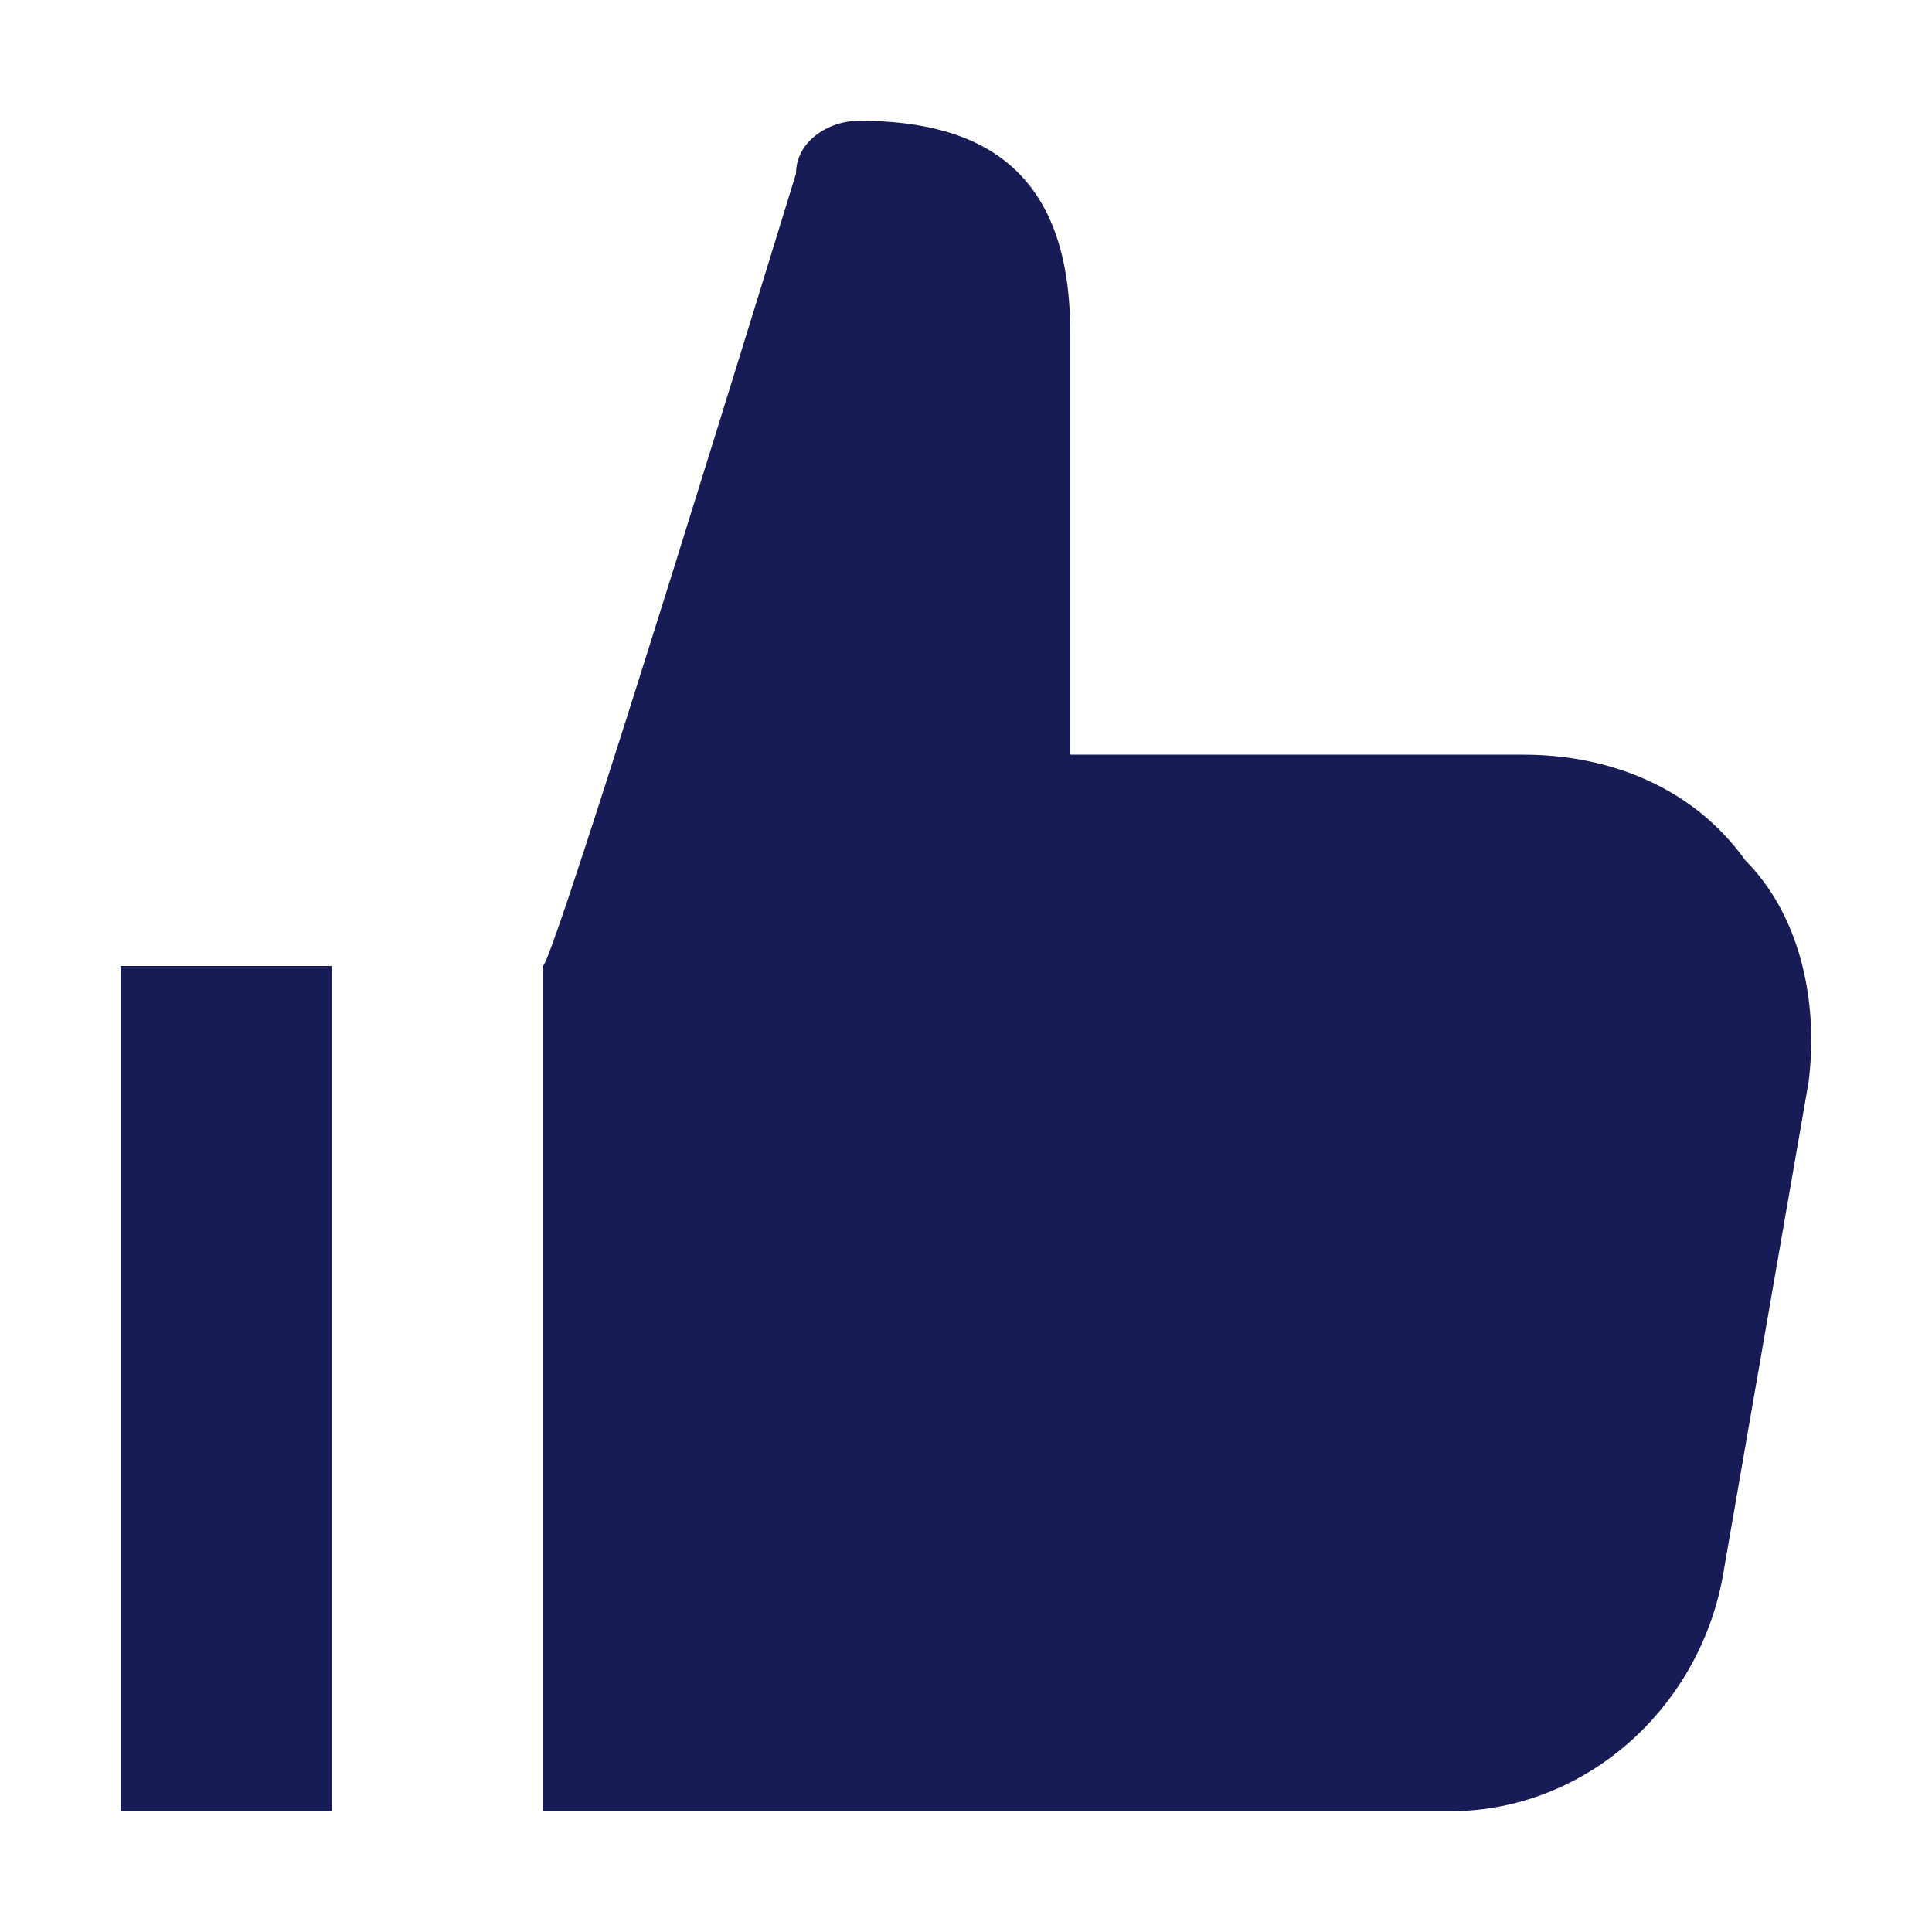 <?xml version="1.0" encoding="utf-8"?>
<!-- Generator: Adobe Illustrator 22.0.1, SVG Export Plug-In . SVG Version: 6.00 Build 0)  -->
<svg version="1.1" id="Layer_1" xmlns="http://www.w3.org/2000/svg" xmlns:xlink="http://www.w3.org/1999/xlink" x="0px" y="0px"
	 viewBox="0 0 16 16" enable-background="new 0 0 16 16" xml:space="preserve">
<title>Icon/UI/Like</title>
<desc>Created with Sketch.</desc>
<g id="Icon_x2F_UI_x2F_Like">
	<path id="Icon-Fill" fill="#181C56" d="M1,8h1.747v7H1V8z M12.619,6.25c0.699,0,1.398,0.263,1.835,0.875
		c0.437,0.438,0.612,1.137,0.524,1.837l-0.699,4.025c-0.175,1.137-1.136,2.013-2.271,2.013H4.495v-7
		c0.087,0,2.097-6.562,2.097-6.562c0-0.263,0.262-0.438,0.524-0.438c1.048,0,1.747,0.438,1.747,1.75v3.5
		H12.619z"/>
</g>
</svg>
